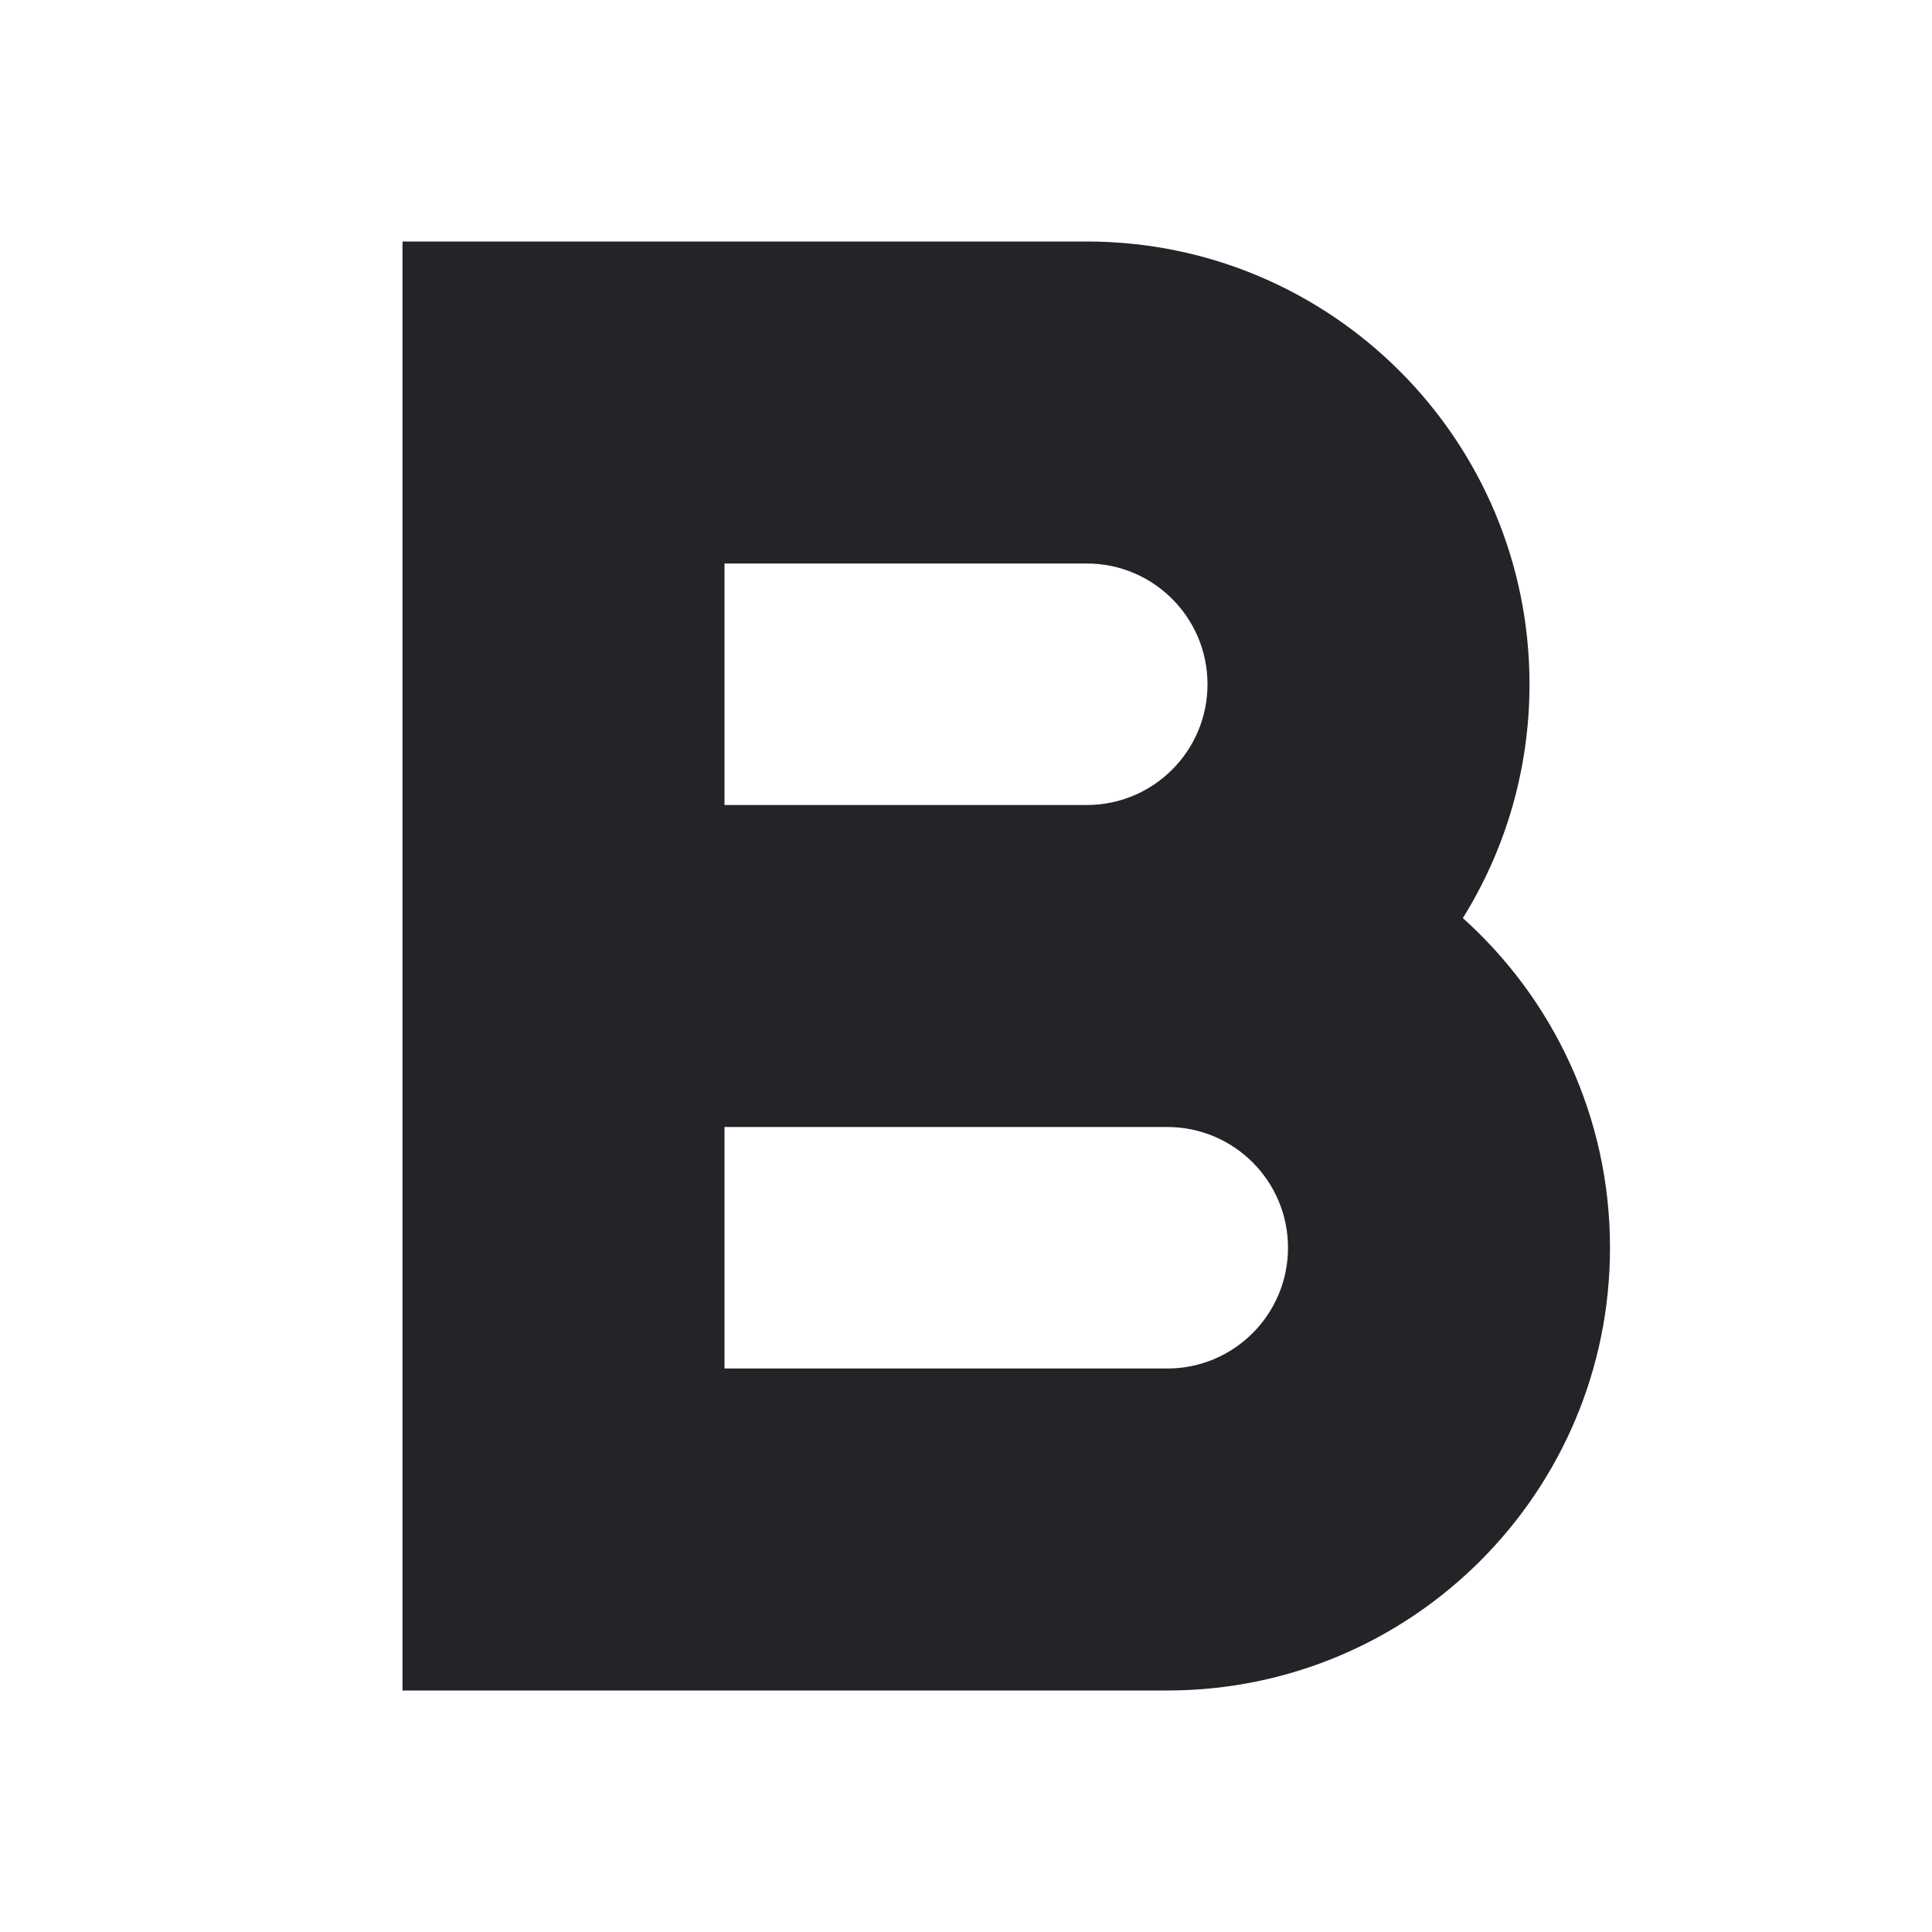 <svg width="24" height="24" viewBox="0 0 24 24" fill="none" xmlns="http://www.w3.org/2000/svg">
<g id="bold">
<path id="Combined Shape" fill-rule="evenodd" clip-rule="evenodd" d="M5 3H13.5C16.538 3 19 5.463 19 8.5C19 9.566 18.697 10.562 18.172 11.405C19.294 12.412 20 13.873 20 15.5C20 18.538 17.538 21 14.5 21H5V3ZM9 17V14L14.5 14C15.329 14 16 14.672 16 15.5C16 16.328 15.329 17 14.5 17L9 17ZM9 7V10L13.5 10C14.329 10 15 9.329 15 8.5C15 7.672 14.329 7 13.5 7L9 7Z" fill="#242428"/>
</g>
</svg>

